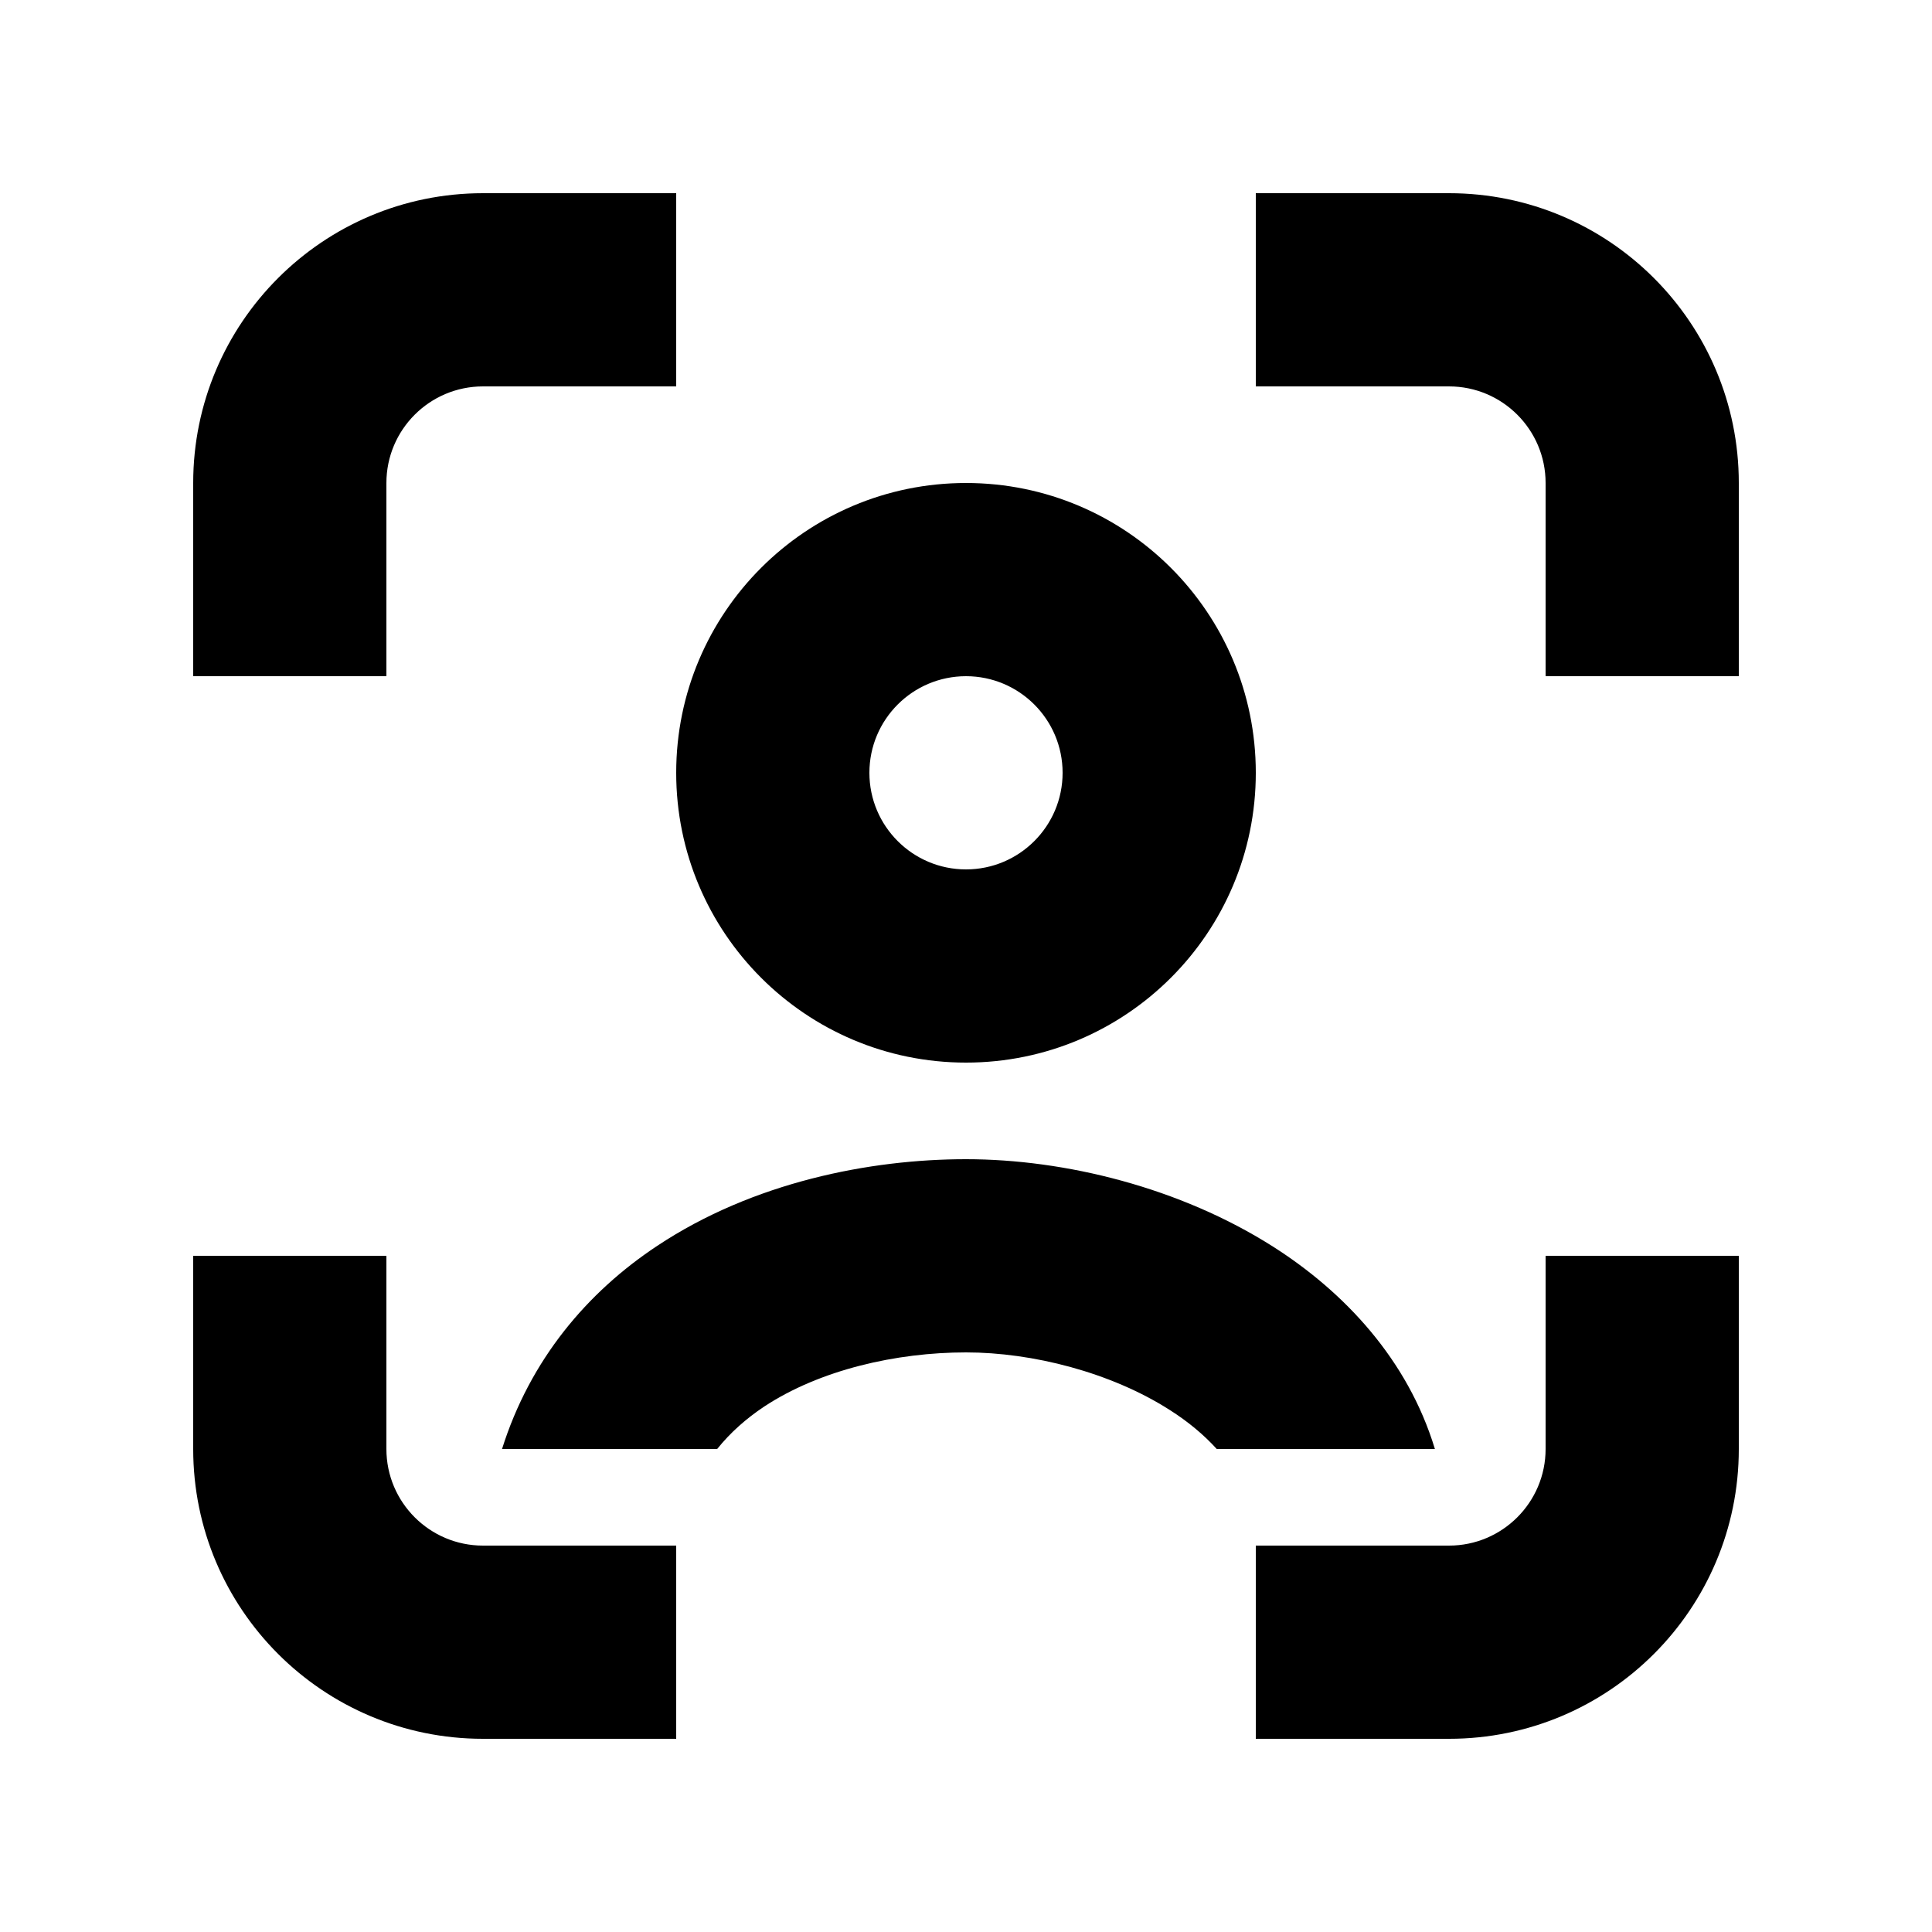 <svg xmlns="http://www.w3.org/2000/svg" width="20" height="20" viewBox="0 0 20 20" fill="none"><rect width="20" height="20" fill="none"/>
<path d="M4 15C4 15.552 4.448 16 5 16H7V18H5C3.343 18 2 16.657 2 15V13H4V15Z" fill="#000000"/>
<path d="M18 15C18 16.657 16.657 18 15 18H13V16H15C15.552 16 16 15.552 16 15V13H18V15Z" fill="#000000"/>
<path d="M10 12C11.025 12 12.216 12.293 13.18 12.906C13.915 13.374 14.573 14.072 14.854 15H12.596C12.464 14.855 12.302 14.718 12.106 14.594C11.499 14.207 10.689 14 10 14C9.279 14 8.487 14.18 7.909 14.562C7.726 14.684 7.562 14.828 7.424 15H5.197C5.488 14.075 6.078 13.377 6.805 12.896C7.798 12.237 9.007 12 10 12Z" fill="#000000"/>
<path d="M10 5C11.657 5 13 6.343 13 8C13 9.657 11.657 11 10 11C8.343 11 7 9.657 7 8C7 6.343 8.343 5 10 5ZM10 7C9.448 7 9 7.448 9 8C9 8.552 9.448 9 10 9C10.552 9 11 8.552 11 8C11 7.448 10.552 7 10 7Z" fill="#000000"/>
<path d="M7 4H5C4.448 4 4 4.448 4 5V7H2V5C2 3.343 3.343 2 5 2H7V4Z" fill="#000000"/>
<path d="M15 2C16.657 2 18 3.343 18 5V7H16V5C16 4.448 15.552 4 15 4H13V2H15Z" fill="#000000"/>
</svg>
